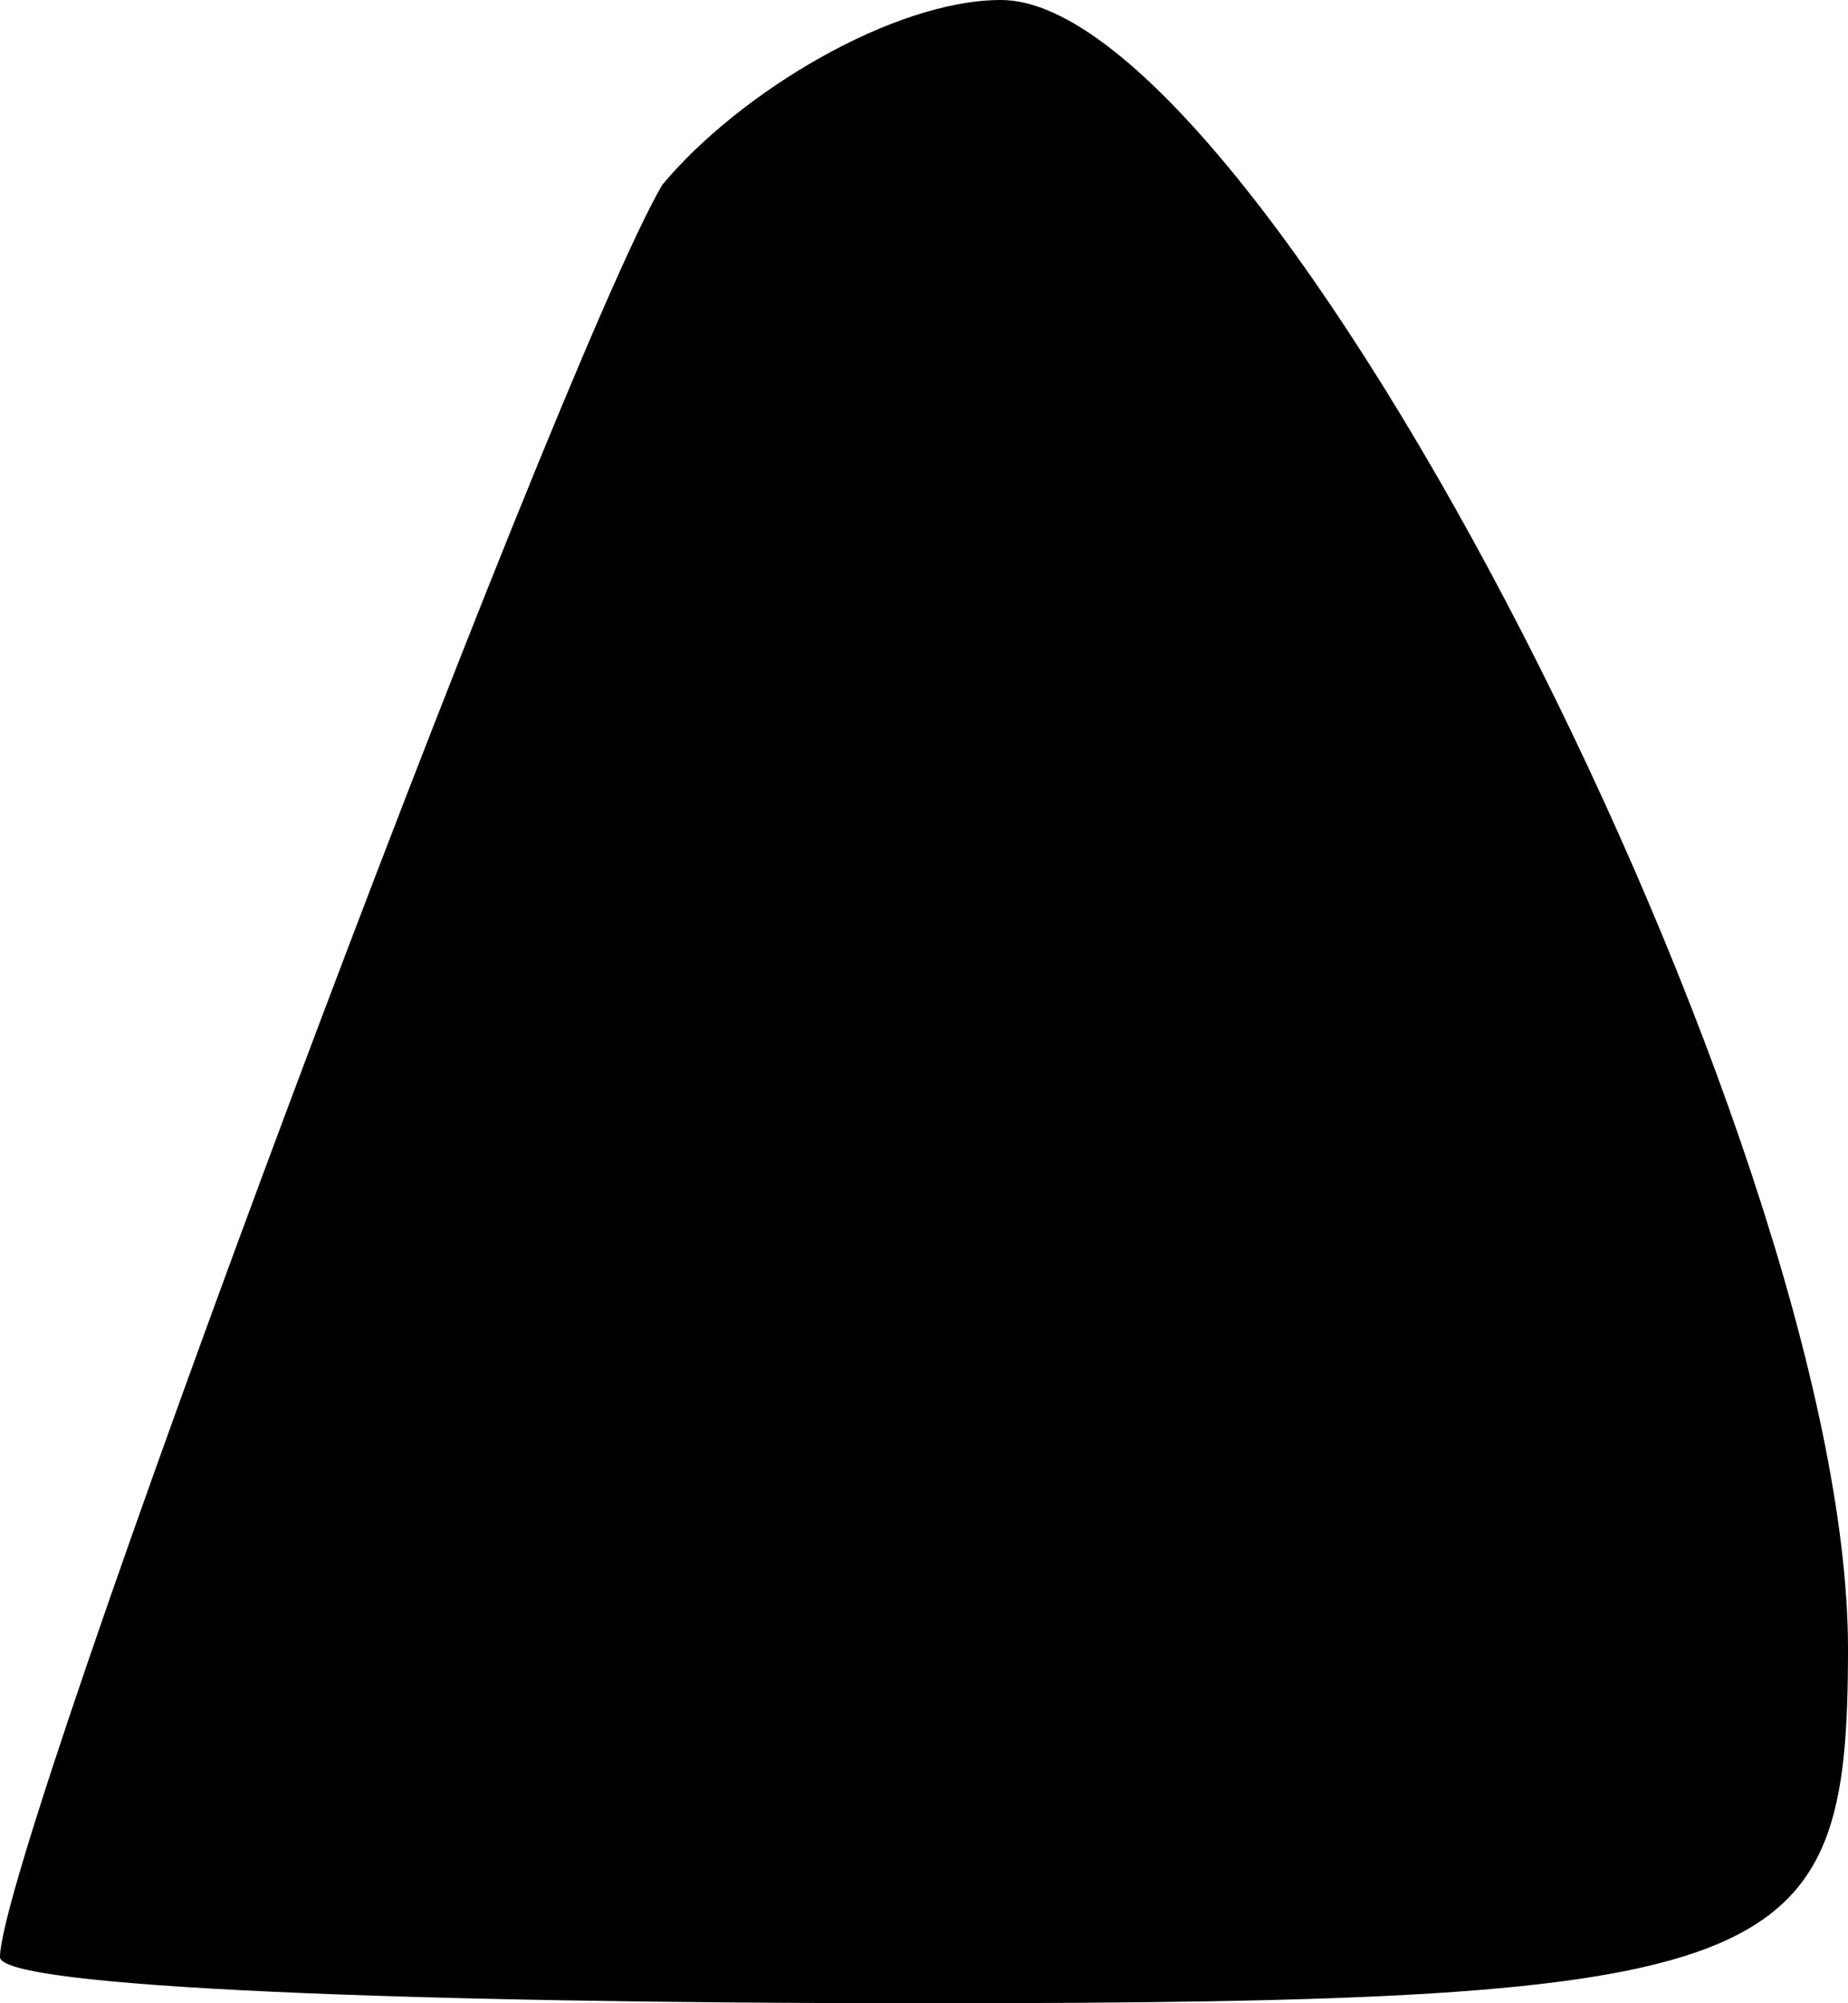 <?xml version="1.0" standalone="no"?>
<!DOCTYPE svg PUBLIC "-//W3C//DTD SVG 20010904//EN"
 "http://www.w3.org/TR/2001/REC-SVG-20010904/DTD/svg10.dtd">
<svg version="1.0" xmlns="http://www.w3.org/2000/svg"
 width="12pt" height="13pt" viewBox="0 0 12 13"
 preserveAspectRatio="xMidYMid meet">
<g transform="translate(0,13) scale(0.1,-0.1)"
fill="#000000" stroke="none">
<path fill="#000000" stroke="none" d="M43 118 c-7 -12 -43 -108 -43 -115 0
-2 27 -3 60 -3 56 0 60 2 60 23 0 33 -38 107 -55 107 -7 0 -17 -6 -22 -12z"/>
</g>
</svg>
